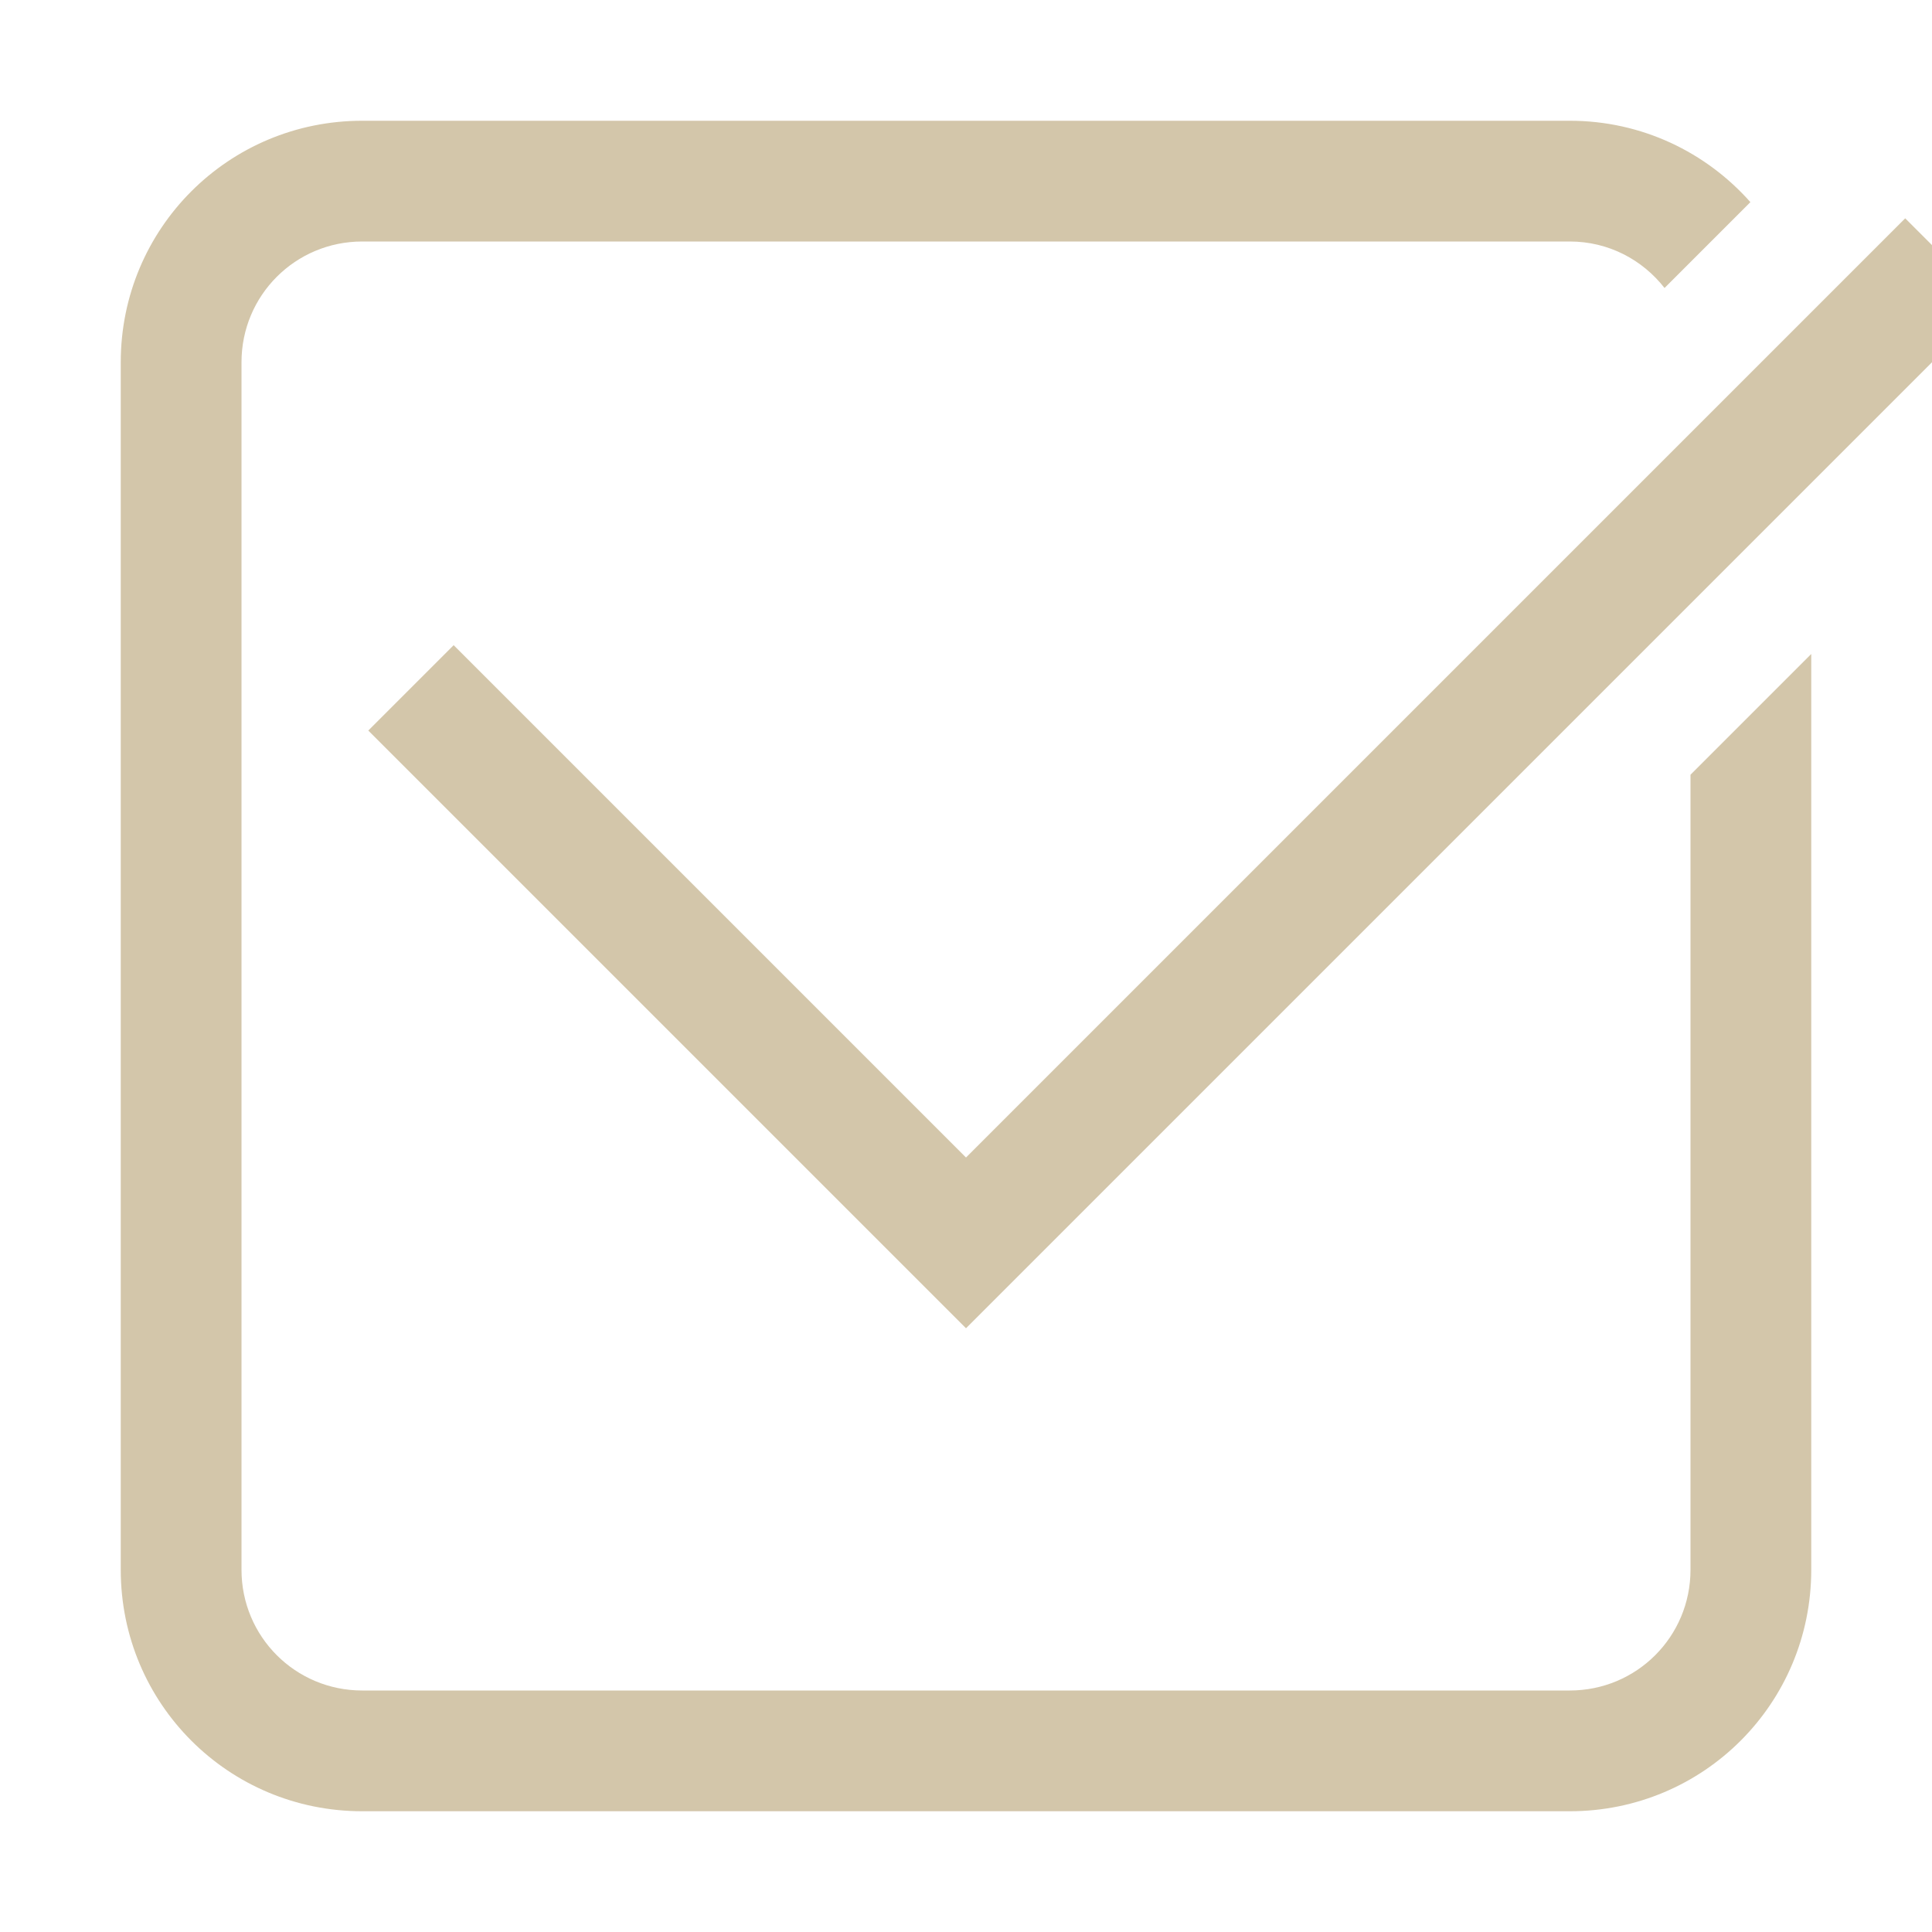<svg width="16px" height="16px" version="1.1" viewBox="0 0 16 16" xmlns="http://www.w3.org/2000/svg">
 <path d="m3 1c-1.108 0-2 0.892-2 2v10c0 1.108 0.892 2 2 2h10c1.108 0 2-0.892 2-2v-7.584l-1 1v6.584c0 0.554-0.446 1-1 1h-10c-0.554 0-1-0.446-1-1v-10c0-0.554 0.446-1 1-1h10c0.321 0 0.602 0.151 0.785 0.385l0.711-0.711c-0.366-0.413-0.899-0.674-1.496-0.674h-10z" fill="#D3C6AA"/>
 <path d="m3.05 6.05 4.95 4.95 8.485-8.485-0.707-0.707-7.778 7.778-4.243-4.243z" color="#000000" fill="#D3C6AA" fill-rule="evenodd" stroke-linecap="round" stroke-linejoin="round" stroke-width="2" style="-inkscape-stroke:none"/>
</svg>
